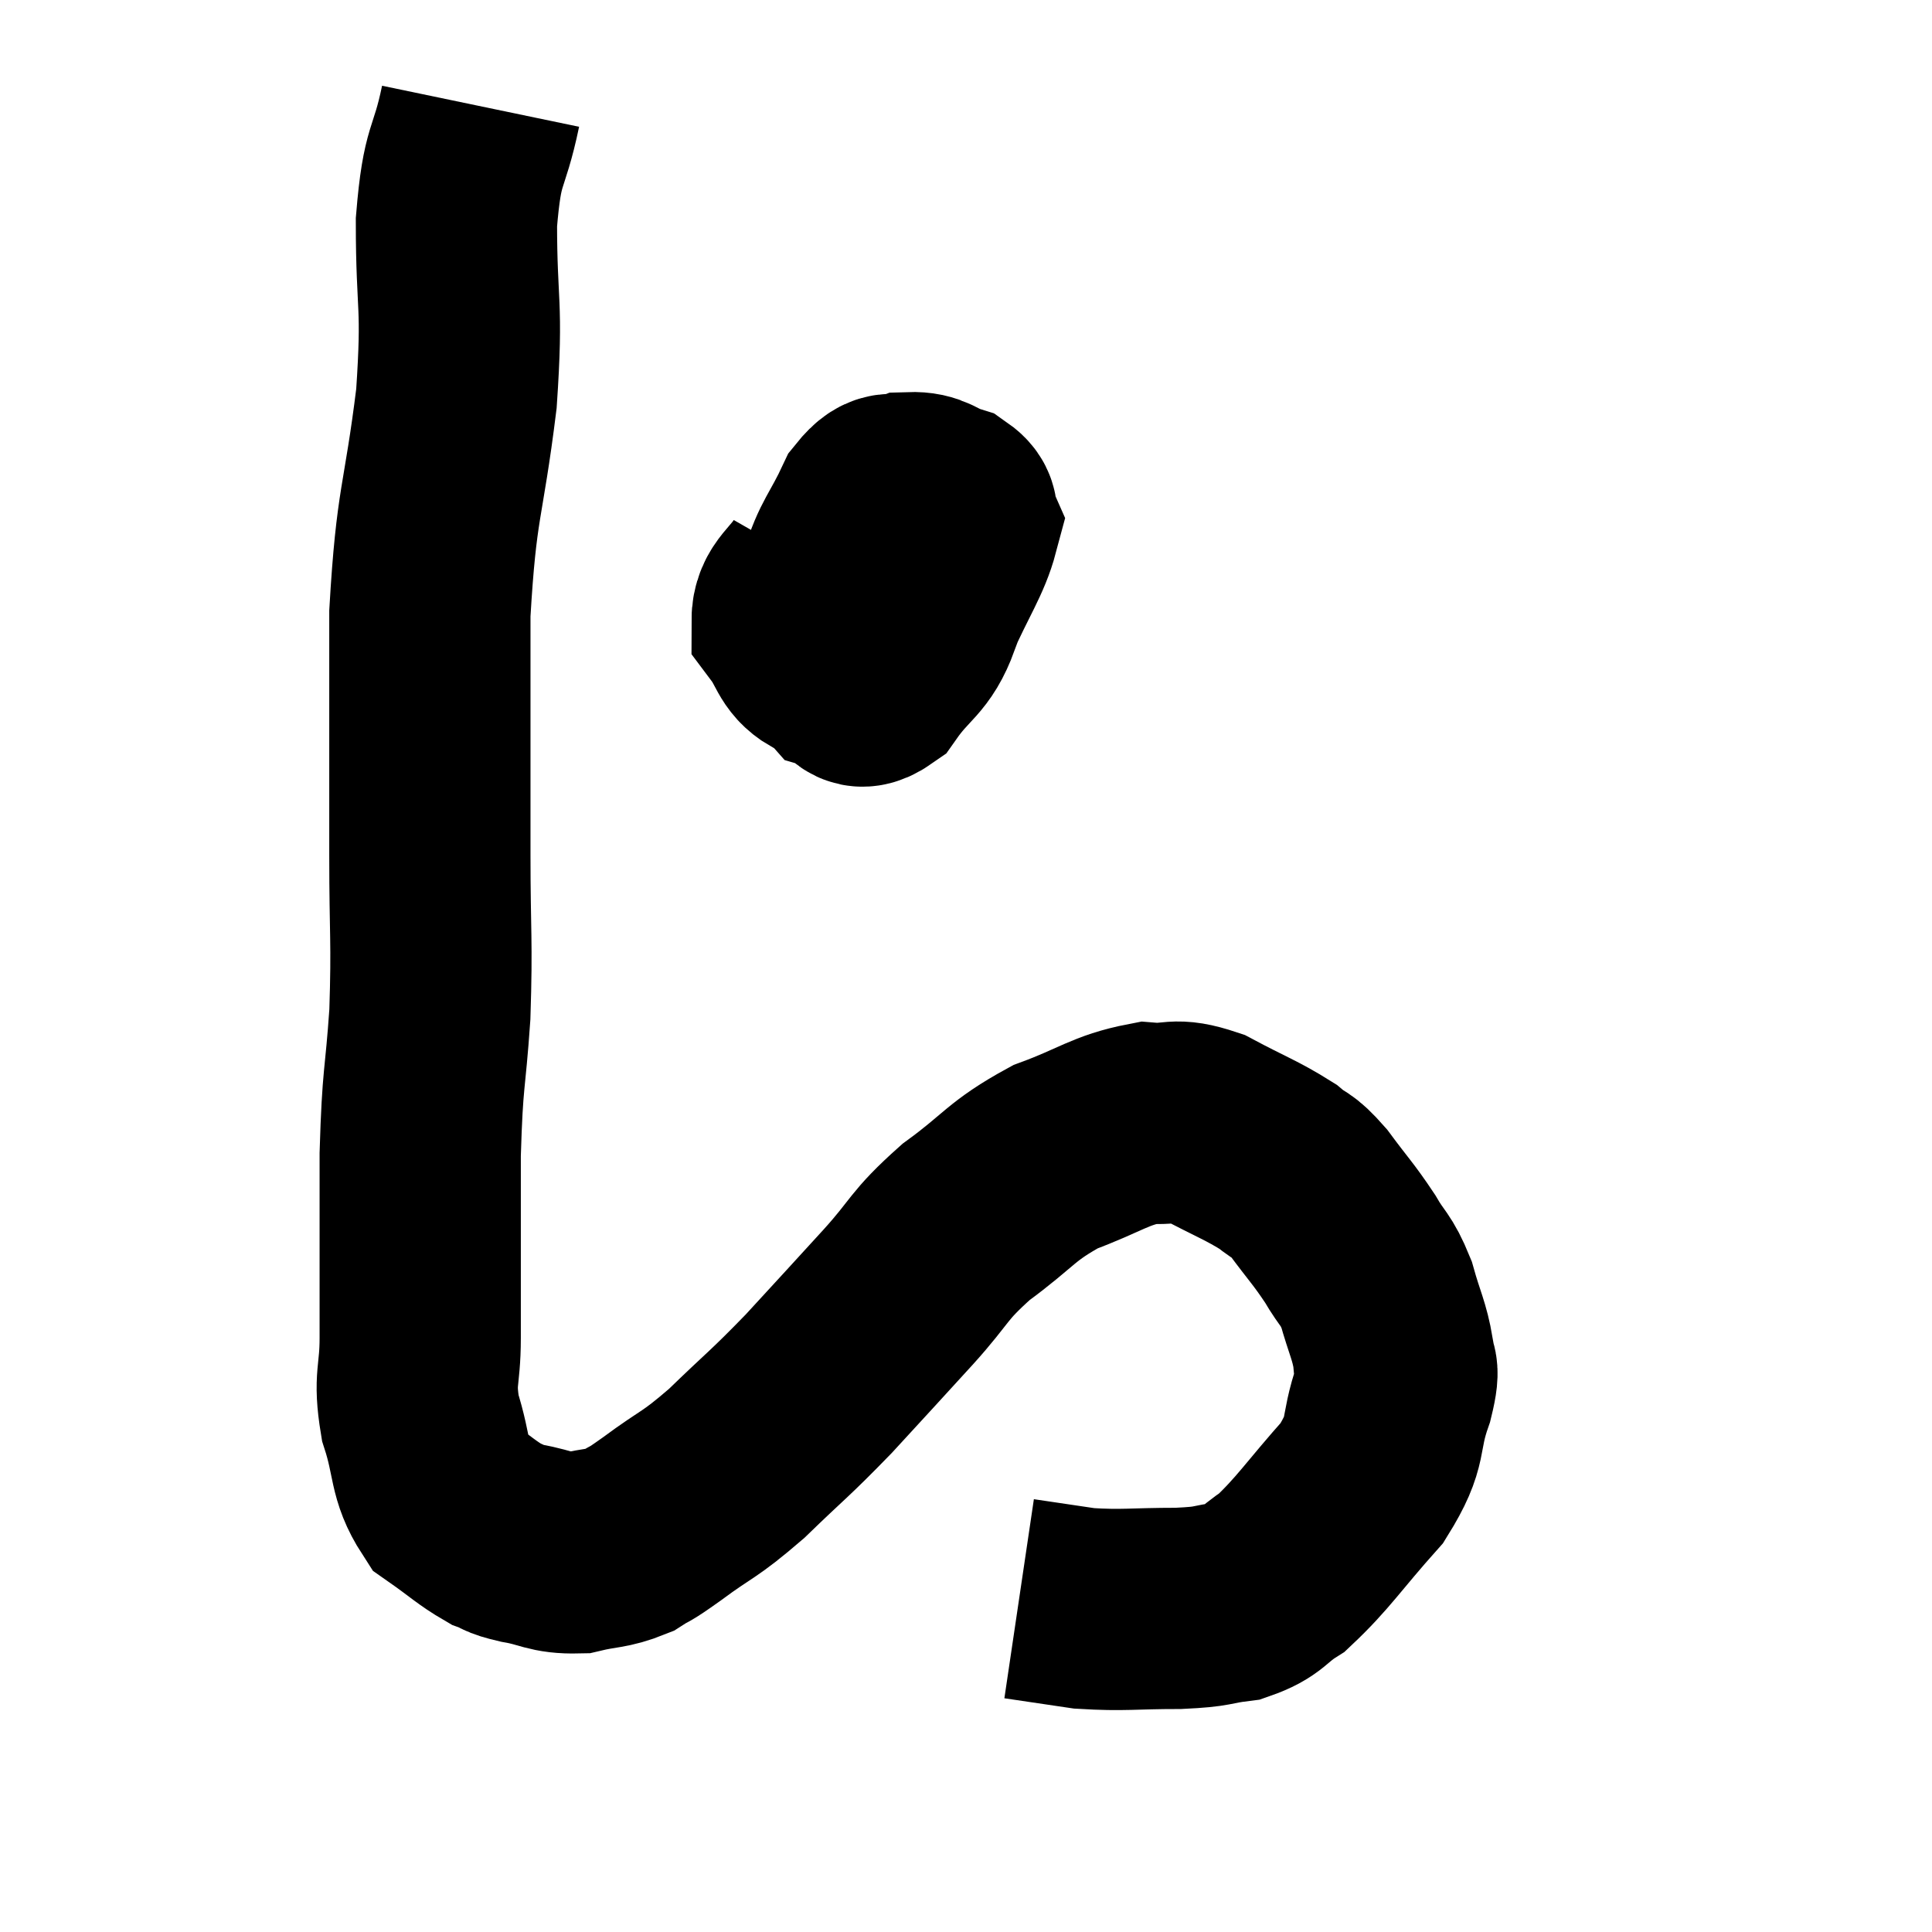<svg width="48" height="48" viewBox="0 0 48 48" xmlns="http://www.w3.org/2000/svg"><path d="M 11.94 2.64 C 11.64 4.08, 11.49 3.705, 11.34 5.52 C 11.34 7.71, 11.505 7.47, 11.34 9.9 C 11.01 12.57, 10.845 12.405, 10.68 15.24 C 10.68 18.24, 10.68 18.75, 10.68 21.24 C 10.68 23.22, 10.74 23.34, 10.68 25.2 C 10.56 26.94, 10.5 26.67, 10.44 28.68 C 10.44 30.96, 10.44 31.605, 10.44 33.24 C 10.44 34.23, 10.275 34.215, 10.44 35.22 C 10.77 36.24, 10.635 36.54, 11.1 37.26 C 11.7 37.68, 11.835 37.83, 12.3 38.1 C 12.63 38.22, 12.45 38.22, 12.96 38.34 C 13.65 38.46, 13.68 38.595, 14.34 38.58 C 14.97 38.43, 15.075 38.49, 15.6 38.28 C 16.02 38.01, 15.765 38.22, 16.44 37.74 C 17.37 37.05, 17.325 37.2, 18.3 36.36 C 19.32 35.37, 19.335 35.415, 20.34 34.38 C 21.33 33.3, 21.405 33.225, 22.32 32.22 C 23.16 31.29, 23.025 31.23, 24 30.36 C 25.11 29.55, 25.095 29.355, 26.22 28.74 C 27.36 28.32, 27.57 28.08, 28.5 27.9 C 29.22 27.96, 29.13 27.75, 29.94 28.02 C 30.84 28.5, 31.095 28.575, 31.74 28.98 C 32.13 29.31, 32.07 29.13, 32.52 29.64 C 33.03 30.33, 33.12 30.39, 33.54 31.02 C 33.87 31.59, 33.93 31.5, 34.2 32.16 C 34.41 32.91, 34.515 33.045, 34.62 33.66 C 34.62 34.14, 34.815 33.825, 34.62 34.62 C 34.23 35.73, 34.53 35.73, 33.84 36.84 C 32.85 37.95, 32.64 38.325, 31.86 39.06 C 31.29 39.42, 31.365 39.555, 30.72 39.78 C 30 39.87, 30.225 39.915, 29.28 39.96 C 28.11 39.96, 27.93 40.02, 26.94 39.96 C 26.13 39.84, 25.725 39.78, 25.32 39.72 C 25.32 39.72, 25.32 39.72, 25.32 39.72 L 25.32 39.72" fill="none" stroke="black" stroke-width="5"></path><path d="M 20.4 14.16 C 20.04 14.79, 19.68 14.865, 19.68 15.42 C 20.04 15.9, 19.995 16.14, 20.4 16.38 C 20.85 16.38, 20.685 16.665, 21.3 16.38 C 22.08 15.81, 22.23 16.065, 22.86 15.24 C 23.34 14.16, 23.64 13.755, 23.82 13.08 C 23.7 12.81, 23.88 12.75, 23.58 12.54 C 23.1 12.39, 23.085 12.225, 22.62 12.24 C 22.17 12.42, 22.155 12.06, 21.72 12.6 C 21.3 13.5, 21.12 13.59, 20.88 14.4 C 20.82 15.12, 20.76 15.27, 20.76 15.84 C 20.82 16.26, 20.64 16.41, 20.88 16.68 C 21.3 16.8, 21.225 17.265, 21.72 16.92 C 22.29 16.11, 22.545 16.155, 22.86 15.3 C 22.92 14.4, 23.04 14.055, 22.98 13.5 C 22.8 13.29, 22.83 13.185, 22.62 13.08 C 22.38 13.08, 22.425 12.78, 22.14 13.08 C 21.81 13.68, 21.6 13.635, 21.48 14.28 C 21.57 14.97, 21.48 15.15, 21.66 15.66 C 21.93 15.99, 22.02 16.11, 22.2 16.32 L 22.38 16.5" fill="none" stroke="black" stroke-width="5"></path></svg>